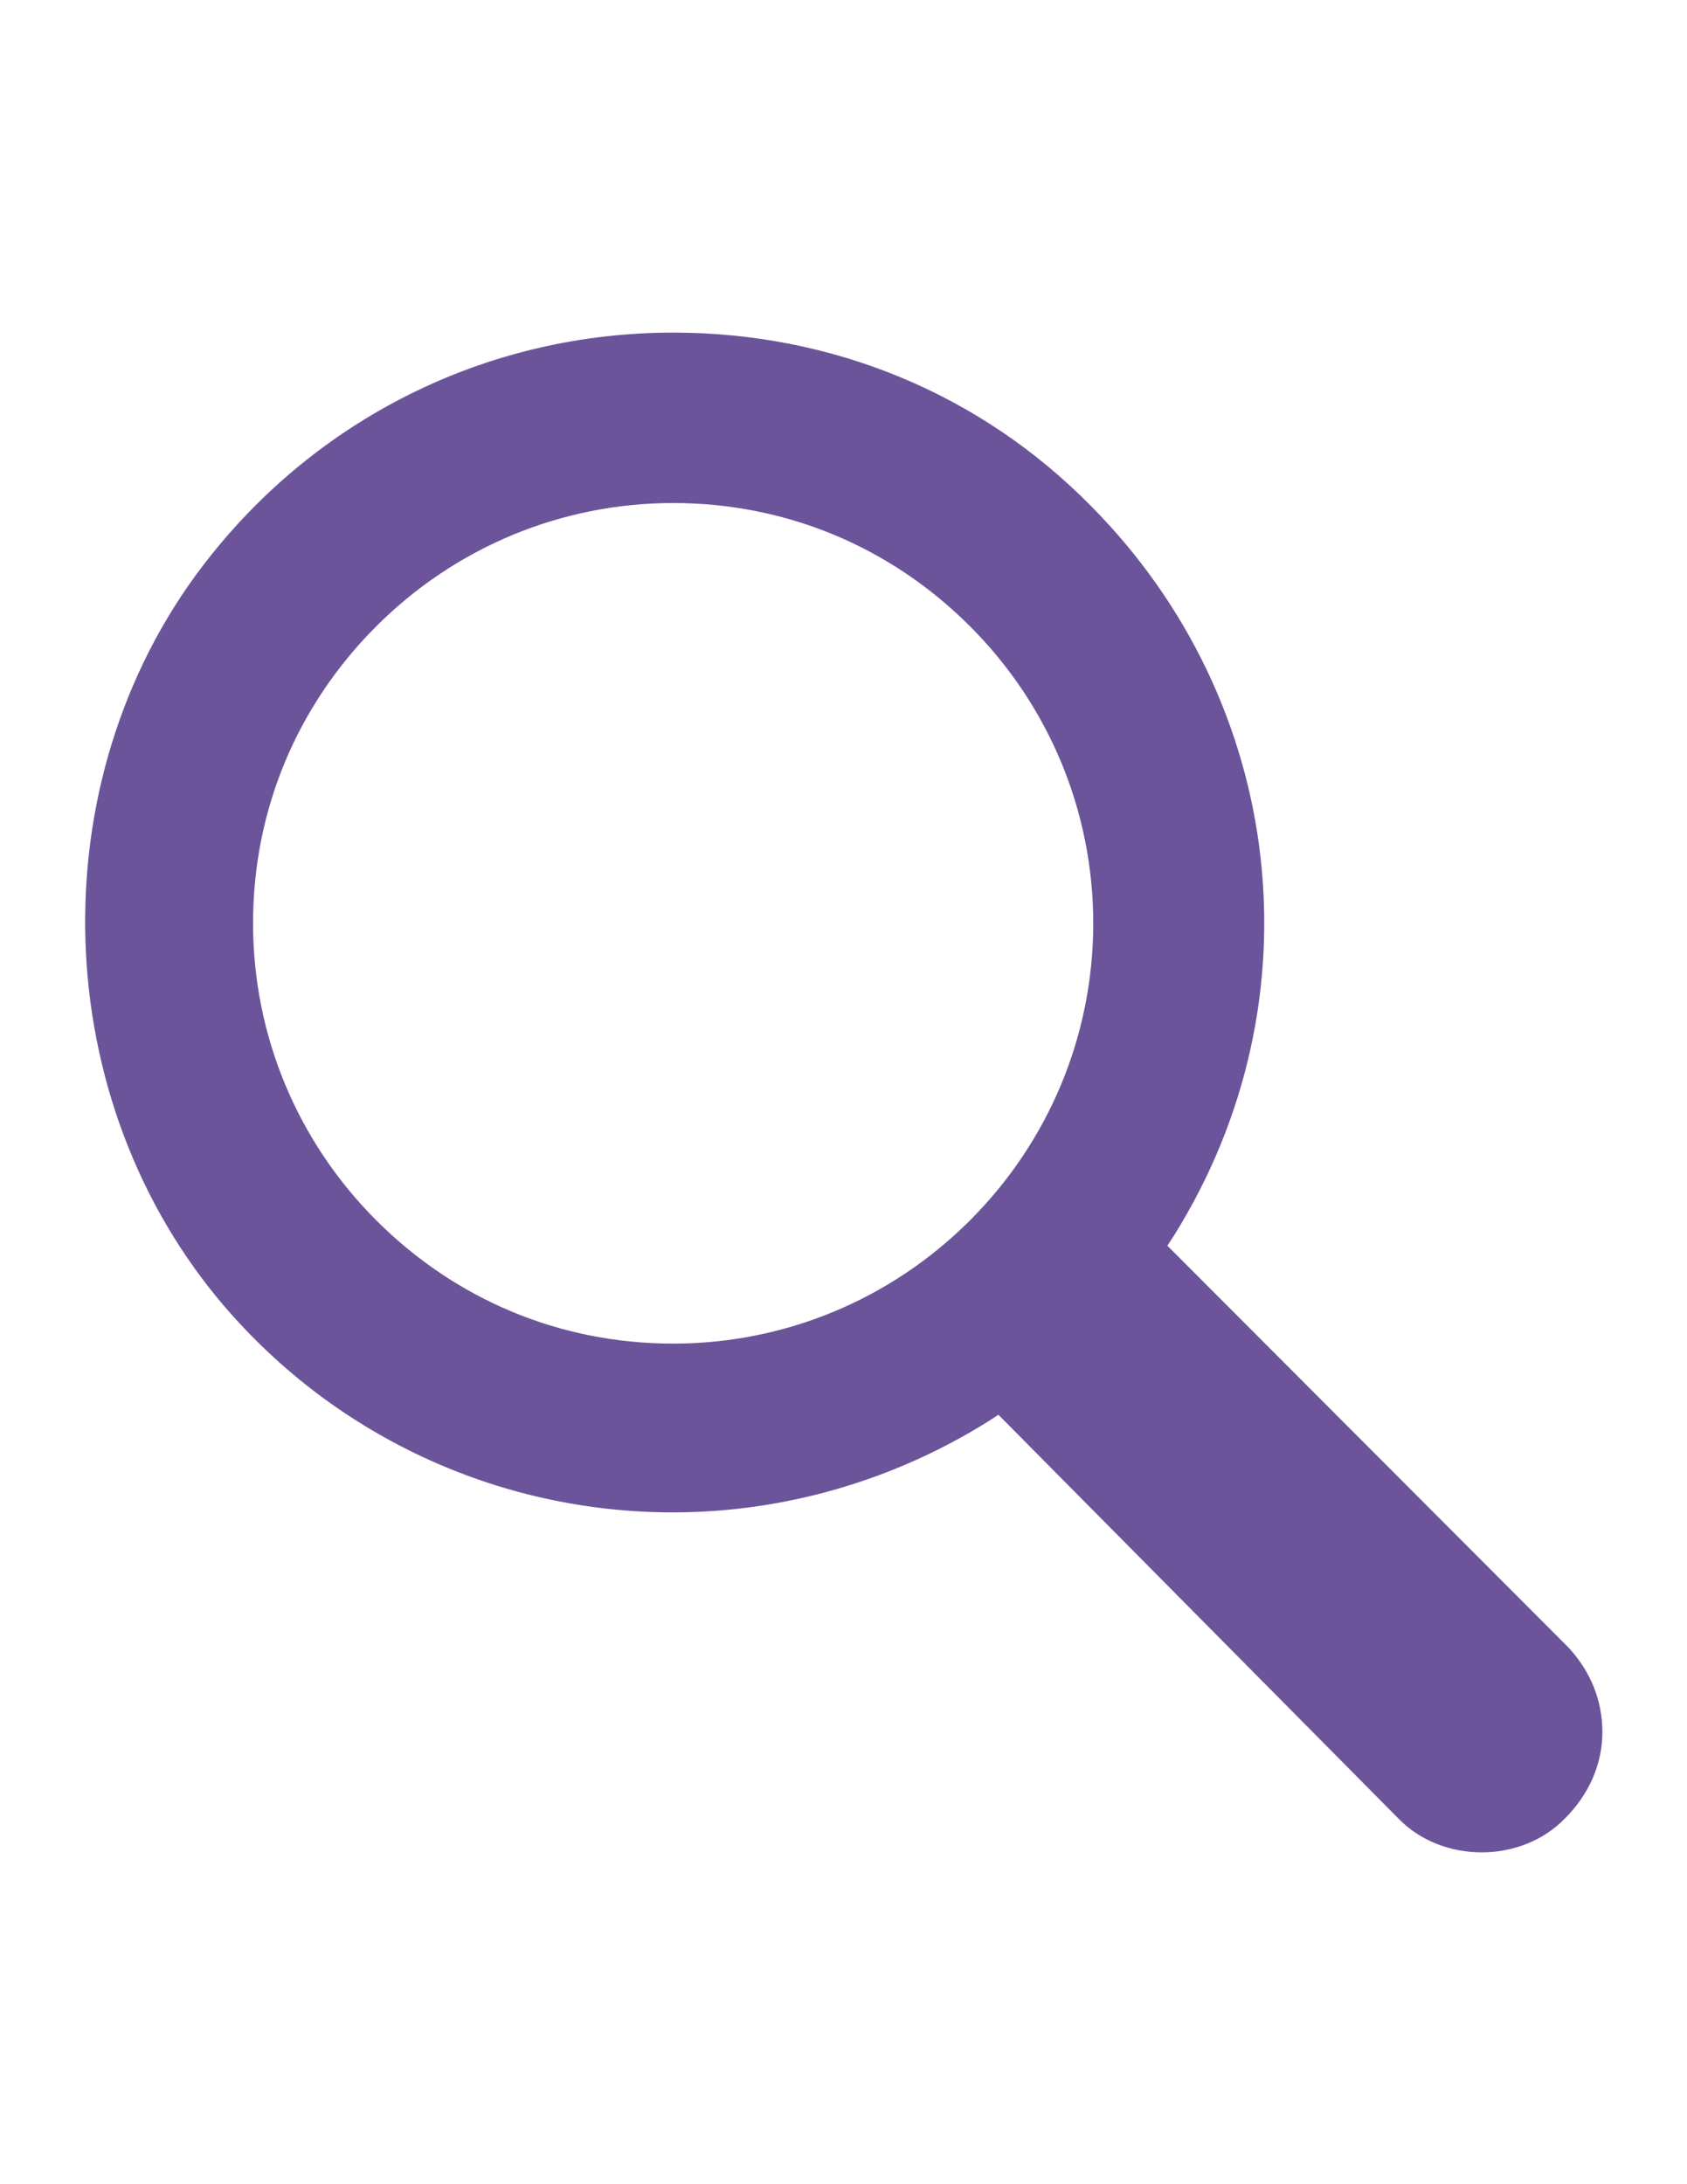 <svg version="1.1" id="Layer_1" xmlns="http://www.w3.org/2000/svg" xmlns:xlink="http://www.w3.org/1999/xlink" x="0px" y="0px"
	 viewBox="0 0 612 792" enable-background="new 0 0 612 792" xml:space="preserve">
<path fill="#6C549A" d="M244.2,120.6c-65.5,0-126.7,29.4-167.7,80.8c-61.8,77.1-60.6,192.8,2.4,269.3c41,49.6,101.6,77.7,165.2,77.7
	c40.4,0,80.2-11.6,114.4-33l3.7-2.4l145,146.3c15.9,16.5,44.7,16.5,60.6,0c8.6-8.6,13.5-19.6,13.5-31.2s-4.3-22-12.2-30.6
	L423.5,451.7l2.4-3.7c53.2-85.1,40.4-193.4-30-264.4C355.6,142.6,301.7,120.6,244.2,120.6 M351.9,442.5
	c-28.8,28.8-67.3,44.7-107.7,44.7c-41,0-78.9-15.9-107.7-44.7c-28.8-28.8-44.7-67.3-44.7-107.7c0-41,15.9-78.9,44.7-107.7
	s67.3-44.7,107.7-44.7c41,0,78.9,15.9,107.7,44.7c28.8,28.8,44.7,67.3,44.7,107.7S380.7,413.7,351.9,442.5"/>
</svg>
